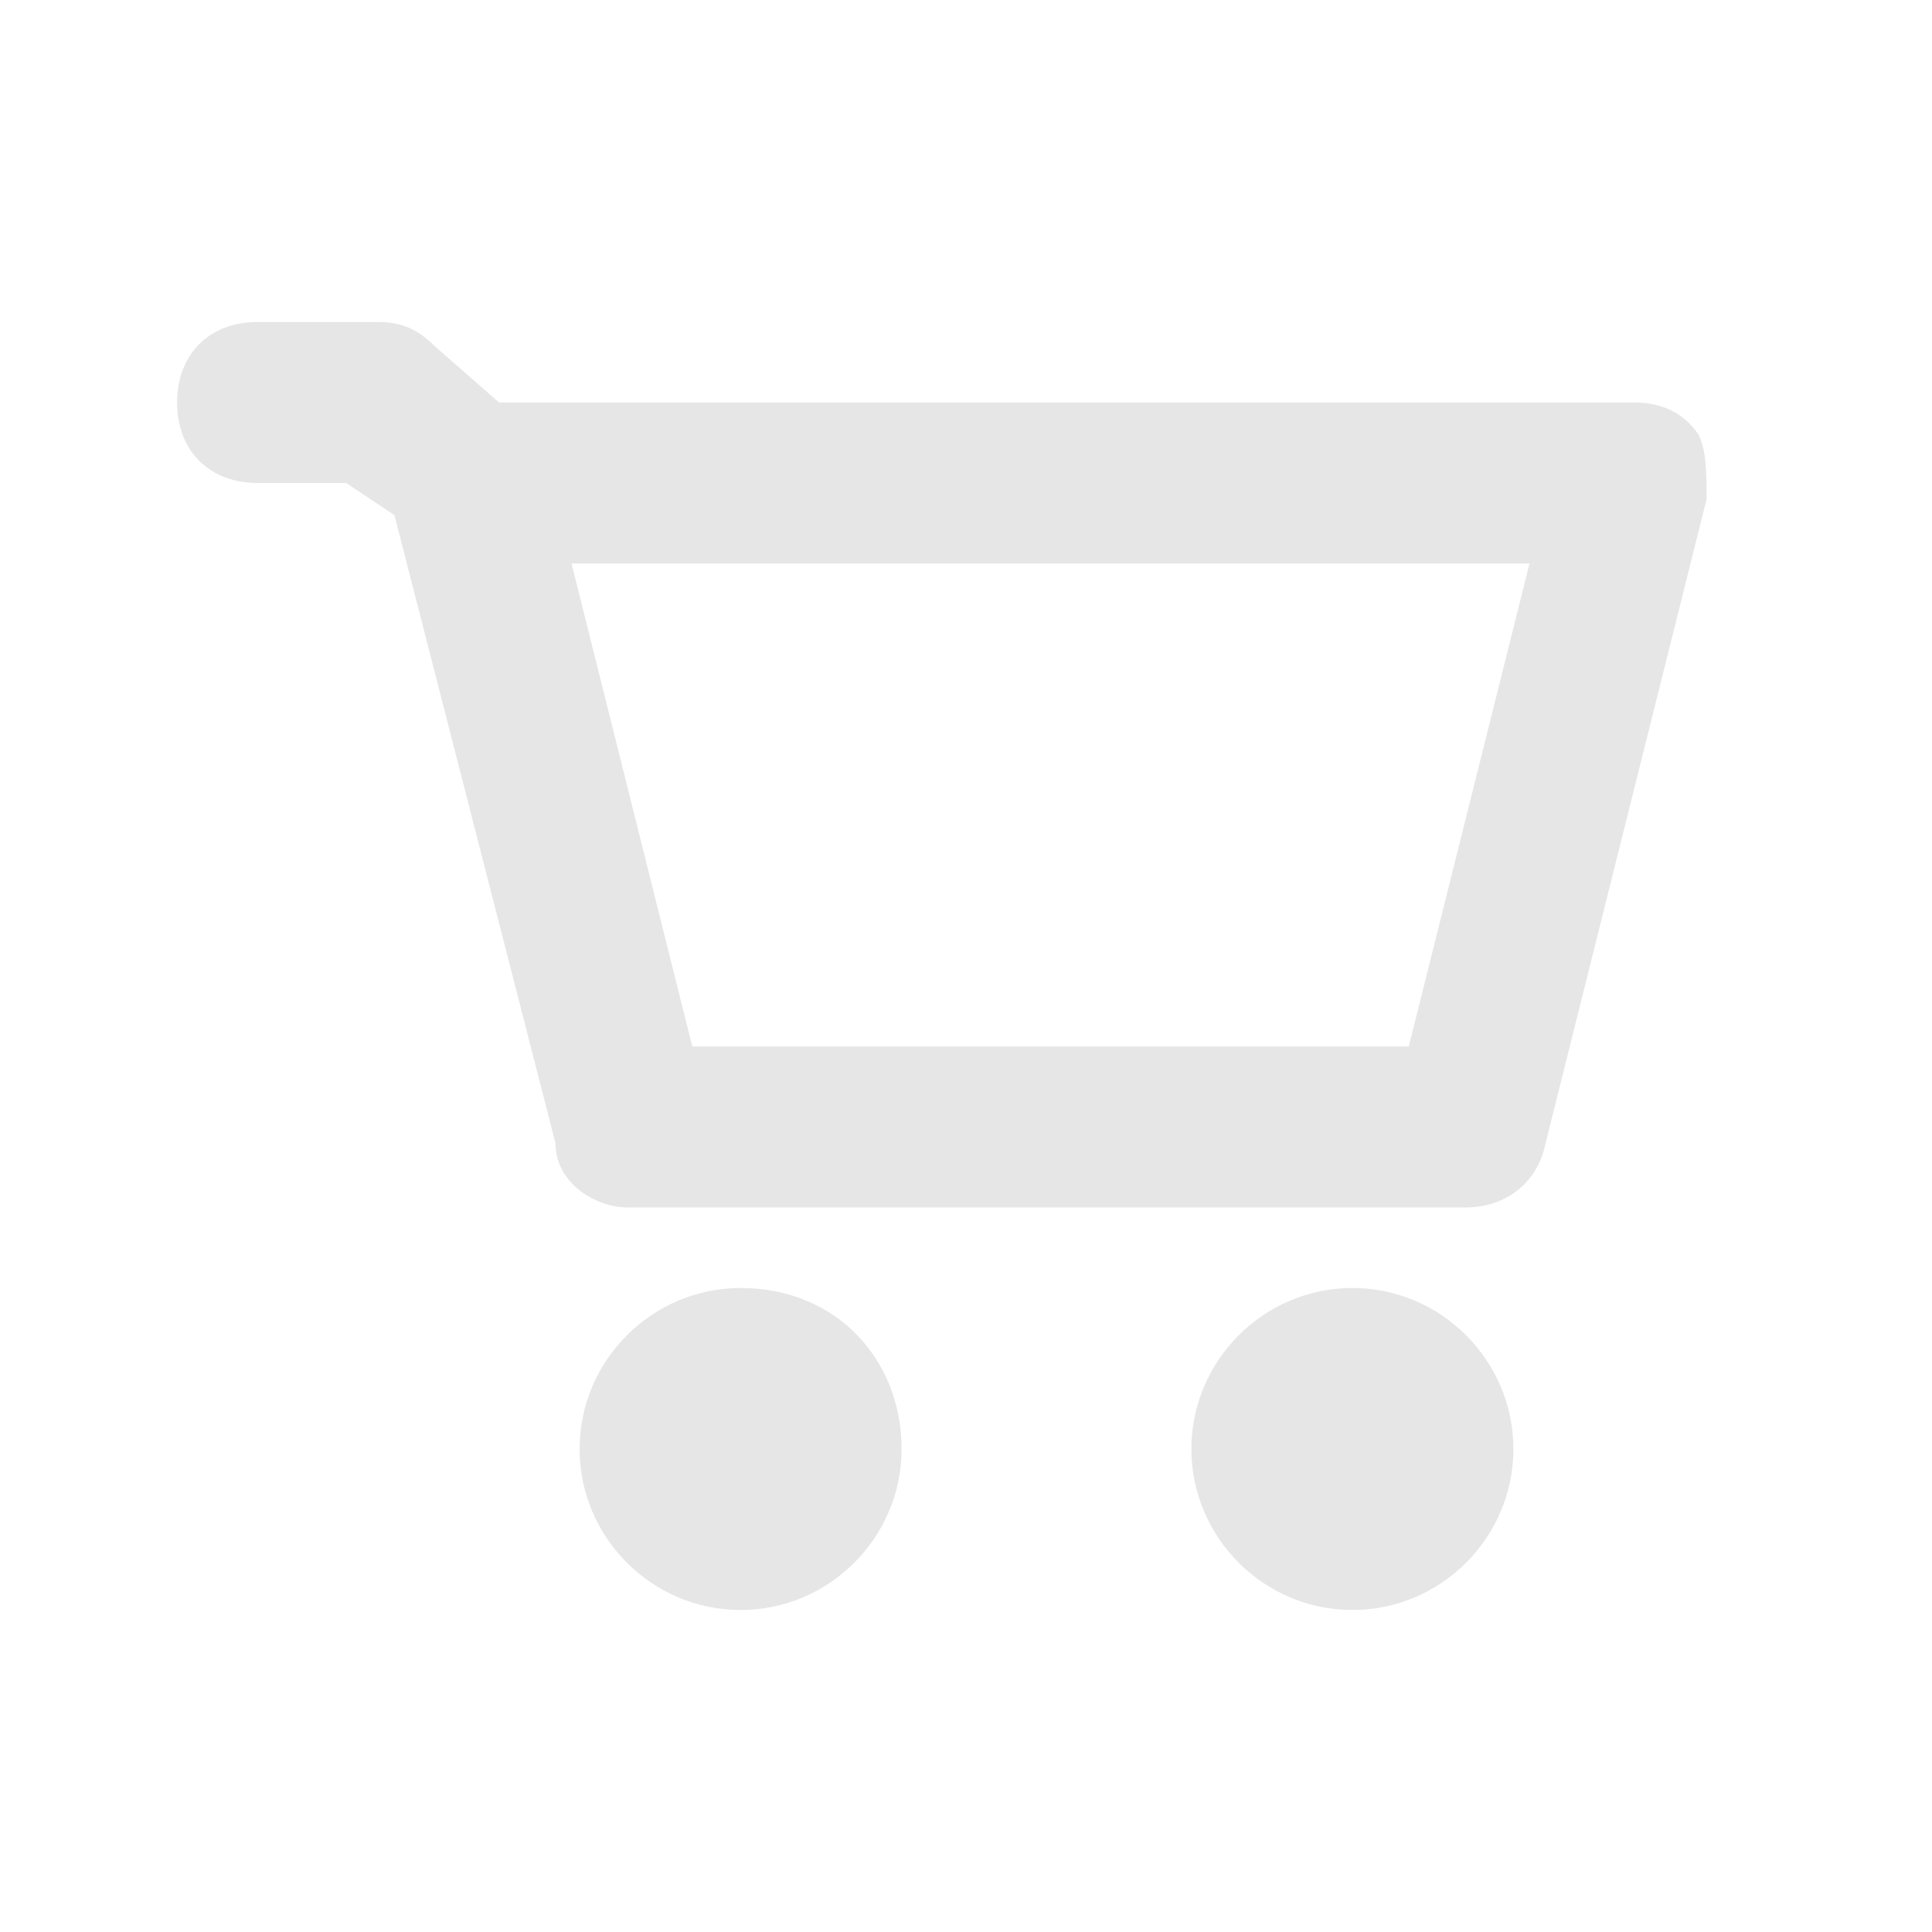 <?xml version="1.0" encoding="utf-8"?>
<!-- Generator: Adobe Illustrator 24.3.0, SVG Export Plug-In . SVG Version: 6.00 Build 0)  -->
<svg version="1.1" id="Layer_1" xmlns="http://www.w3.org/2000/svg" xmlns:xlink="http://www.w3.org/1999/xlink" x="0px" y="0px"
	 viewBox="0 0 24 24" style="enable-background:new 0 0 24 24;" xml:space="preserve">
<style type="text/css">
	.st0{fill:#E6E6E6;}
</style>
<g id="Mask">
	<path id="path-2_1_" class="st0" d="M18.8,18c0,1.1-0.9,2-2,2s-2-0.9-2-2s0.9-2,2-2S18.8,16.9,18.8,18z M9.2,16c-1.1,0-2,0.9-2,2
		s0.9,2,2,2s2-0.9,2-2S10.4,16,9.2,16z M21.2,6.2l-2,8c-0.1,0.5-0.5,0.8-1,0.8H7.8c-0.4,0-0.9-0.3-0.9-0.8l-2-7.8L4.3,6H3.2
		c-0.6,0-1-0.4-1-1s0.4-1,1-1h1.5c0.3,0,0.5,0.1,0.7,0.3L6.2,5h14.1c0.3,0,0.6,0.1,0.8,0.4C21.2,5.6,21.2,5.9,21.2,6.2z M19,7H7.1
		l1.5,6h8.9L19,7z"/>
</g>
</svg>
